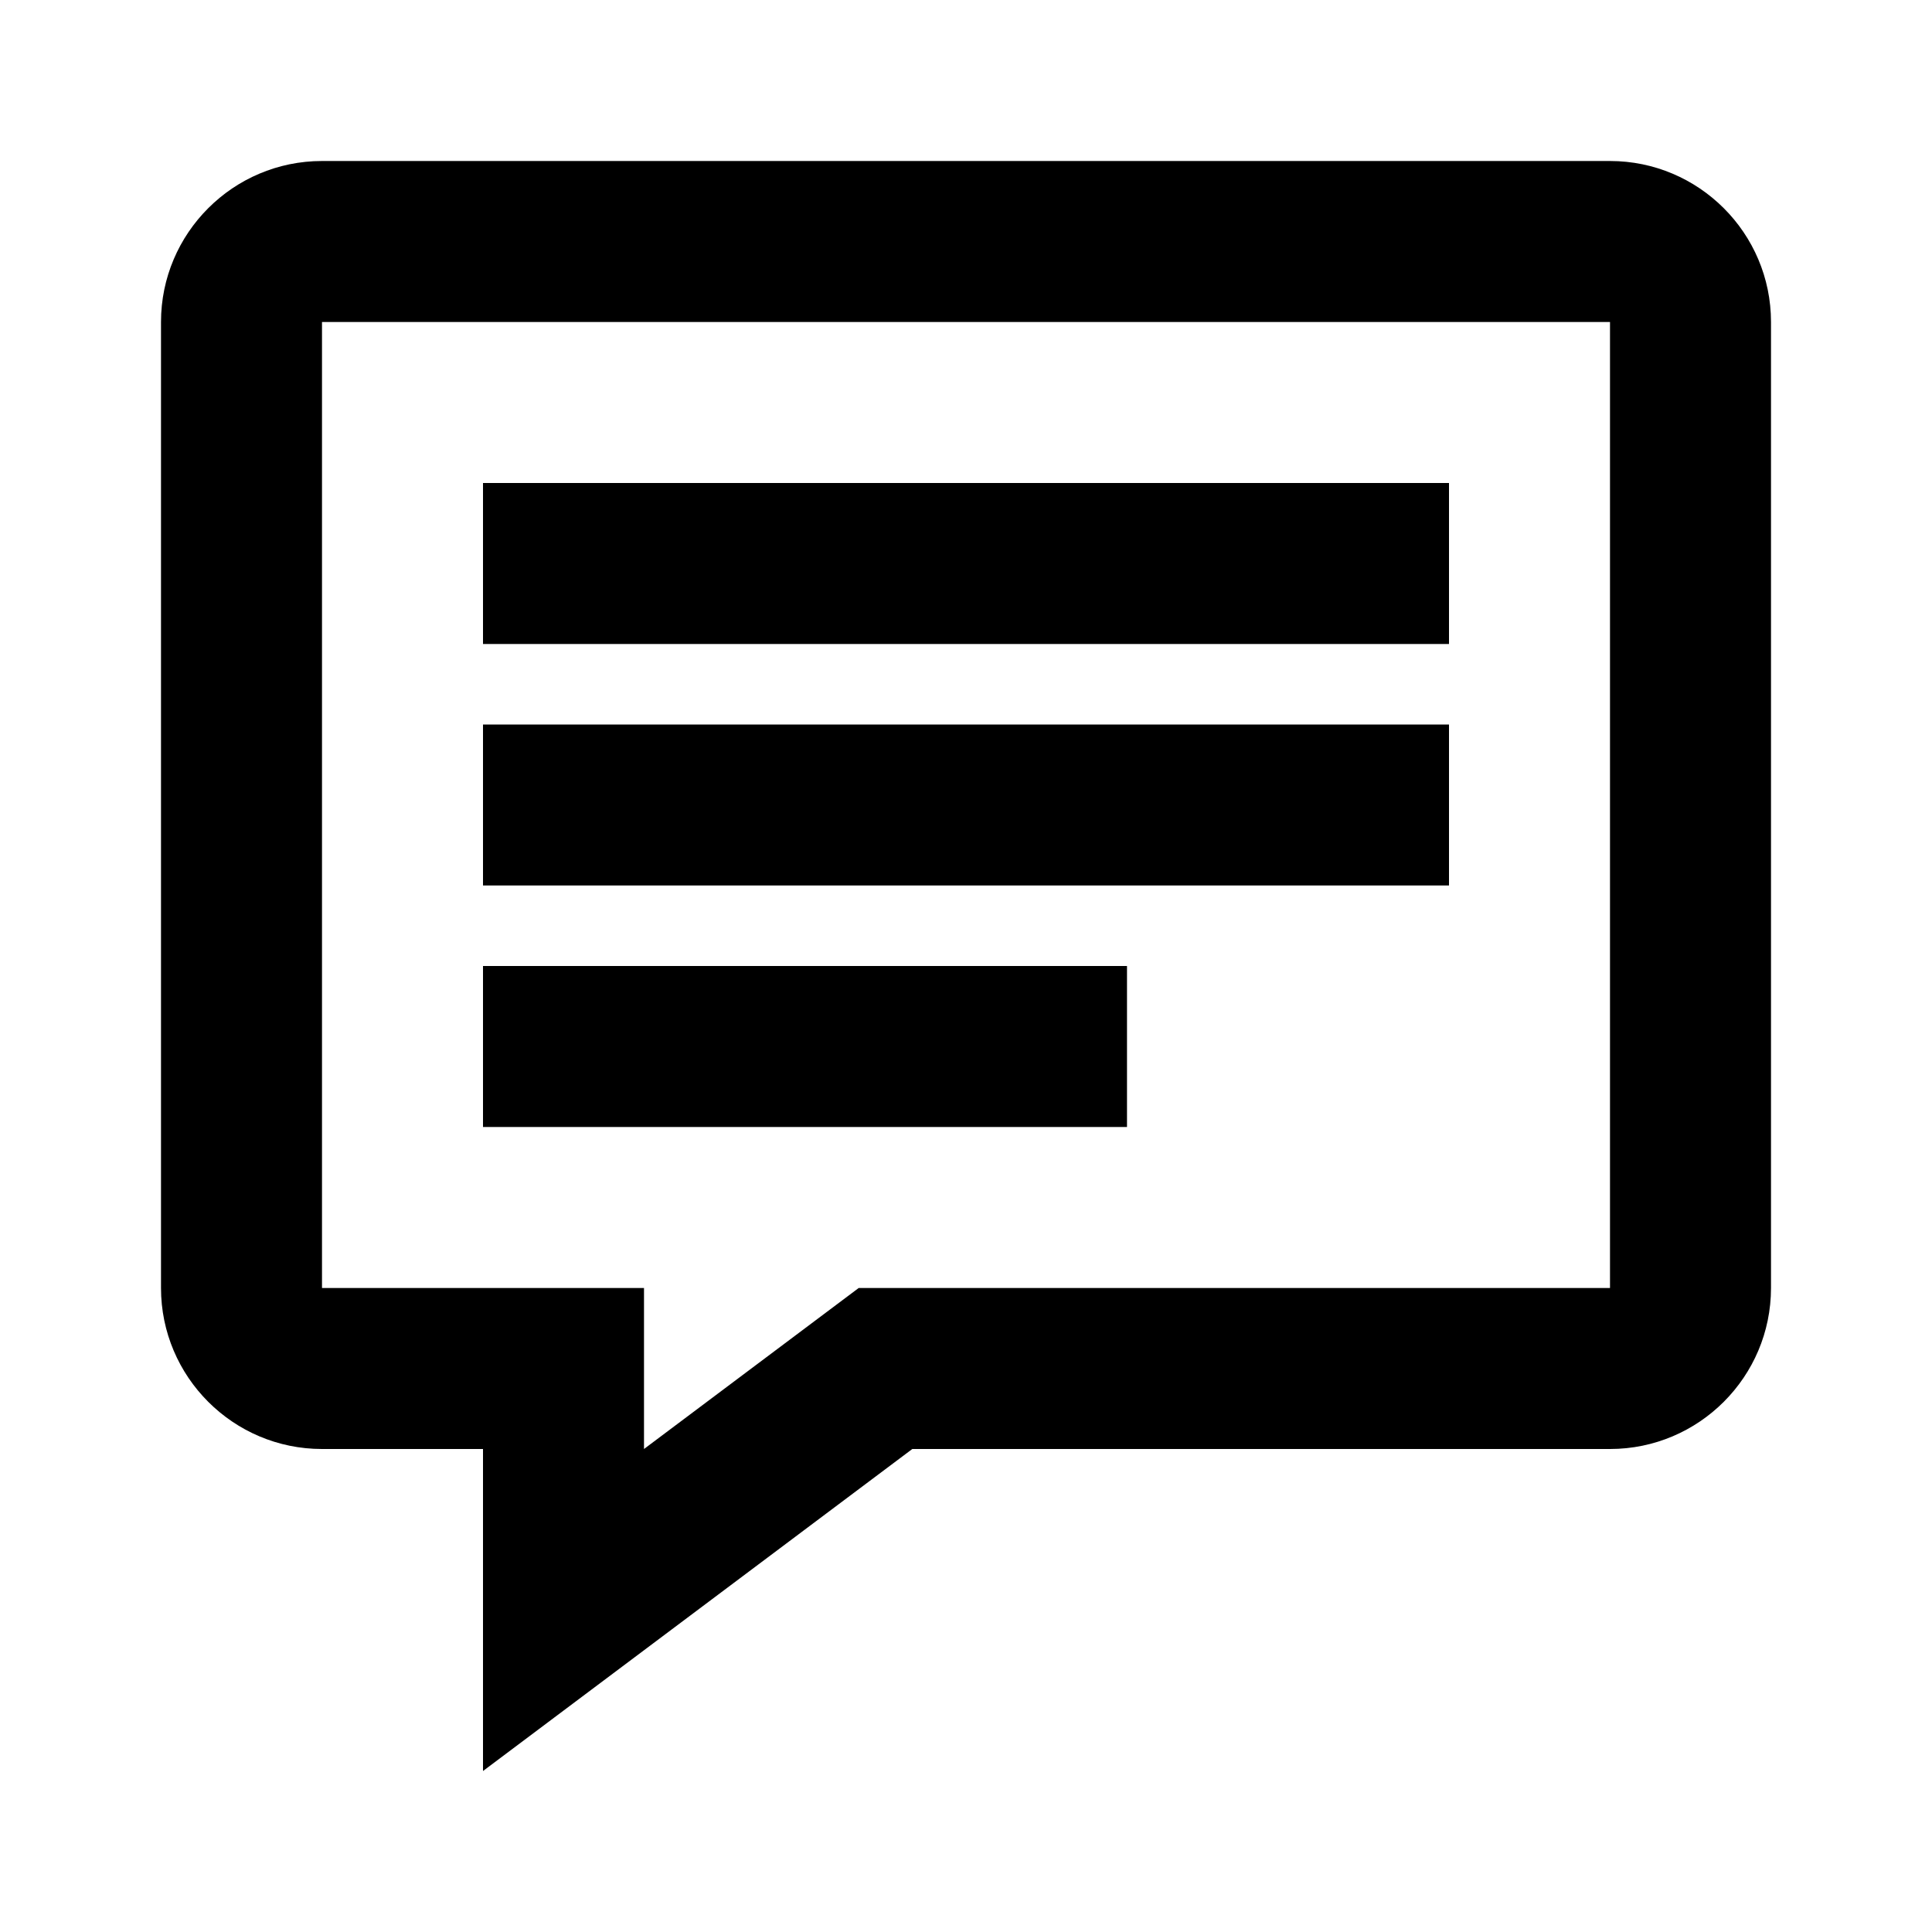 <svg role="img" aria-label="chat icon" viewBox="0 0 24 24" xmlns="http://www.w3.org/2000/svg"><path d="M6 6h12v2H6V6zm0 3h12v2H6V9zm0 3h8v2H6v-2zM4 4v12h4v2l2.667-2H20v-12H4zm2 18v-4H4c-1.103 0-2-.897-2-2v-12c0-1.103.897-2 2-2h16c1.103 0 2 .897 2 2v12c0 1.103-.897 2-2 2h-8.667l-5.333 4z" /></svg>
